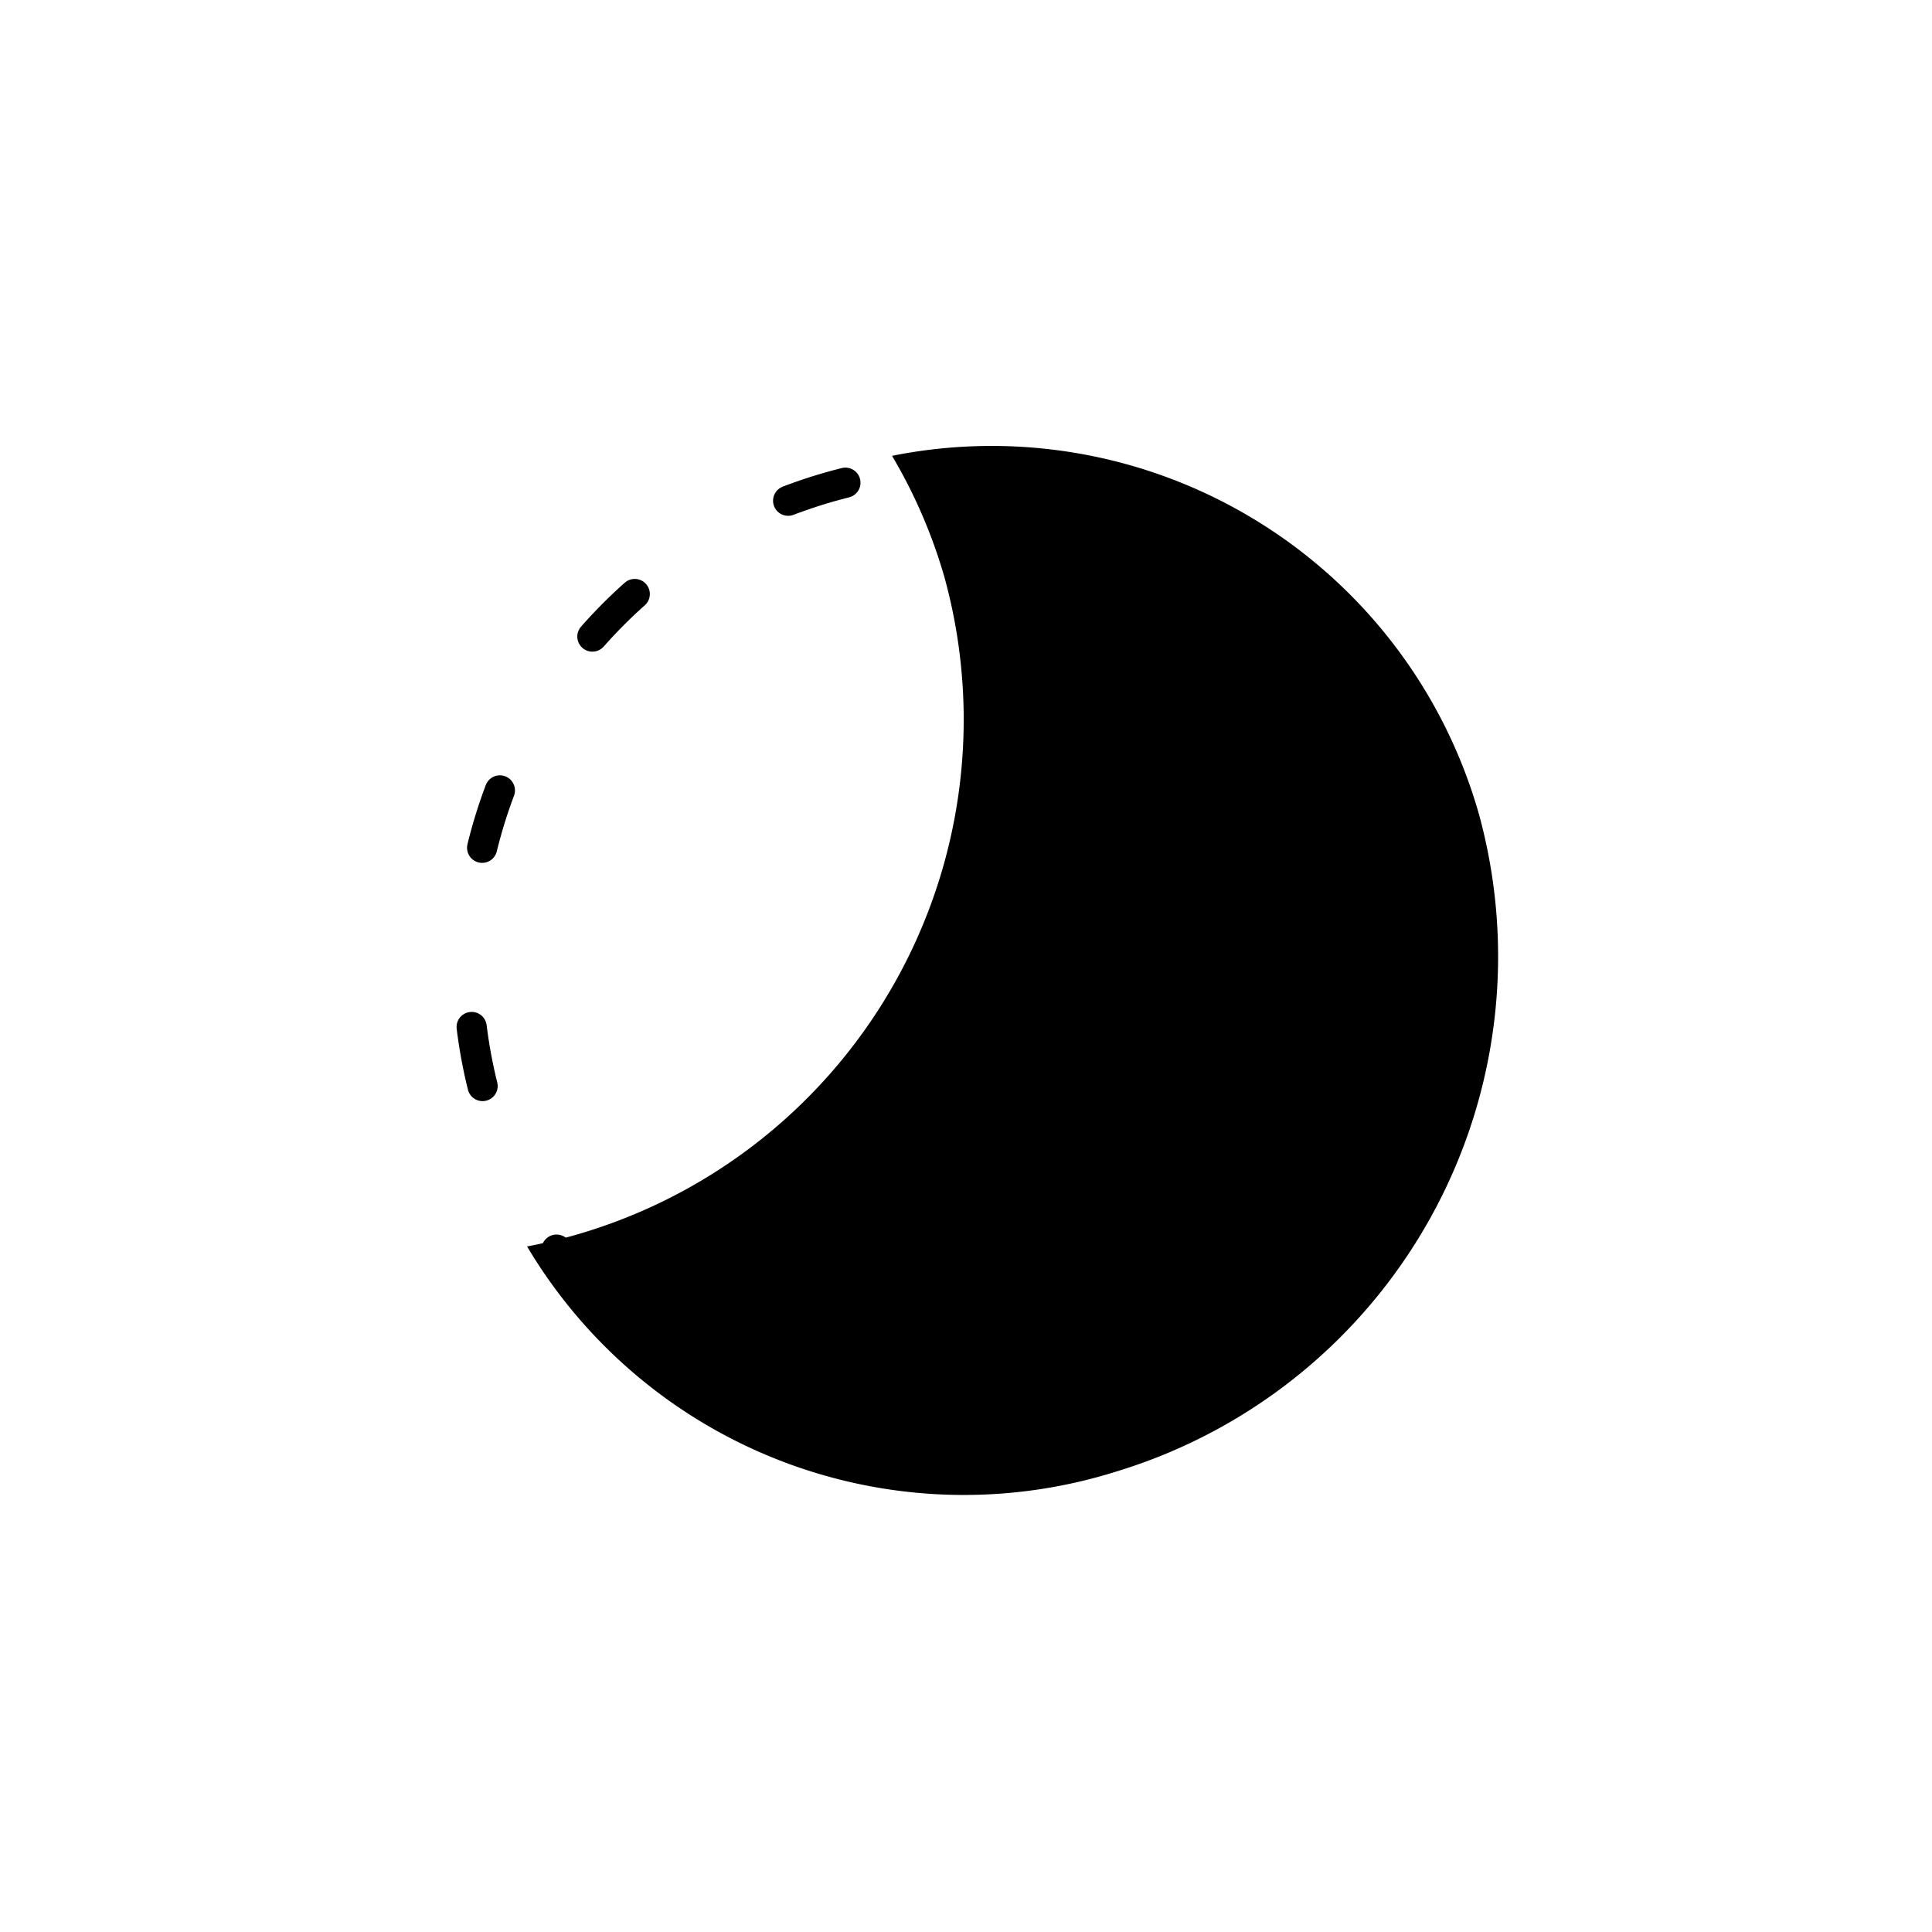 <svg xmlns="http://www.w3.org/2000/svg" viewBox="0 0 64 64"><circle cx="32" cy="32" r="16.5" fill="none" stroke="#000" stroke-linecap="round" stroke-linejoin="round" stroke-dasharray="1.99 5.98"/><path d="M49,27a16.78,16.78,0,0,0-19.45-11.9,17.2,17.2,0,0,1,1.73,4A17.76,17.76,0,0,1,17.46,41.29,16.83,16.83,0,0,0,37,48.74,17.83,17.83,0,0,0,49,27Z"/></svg>